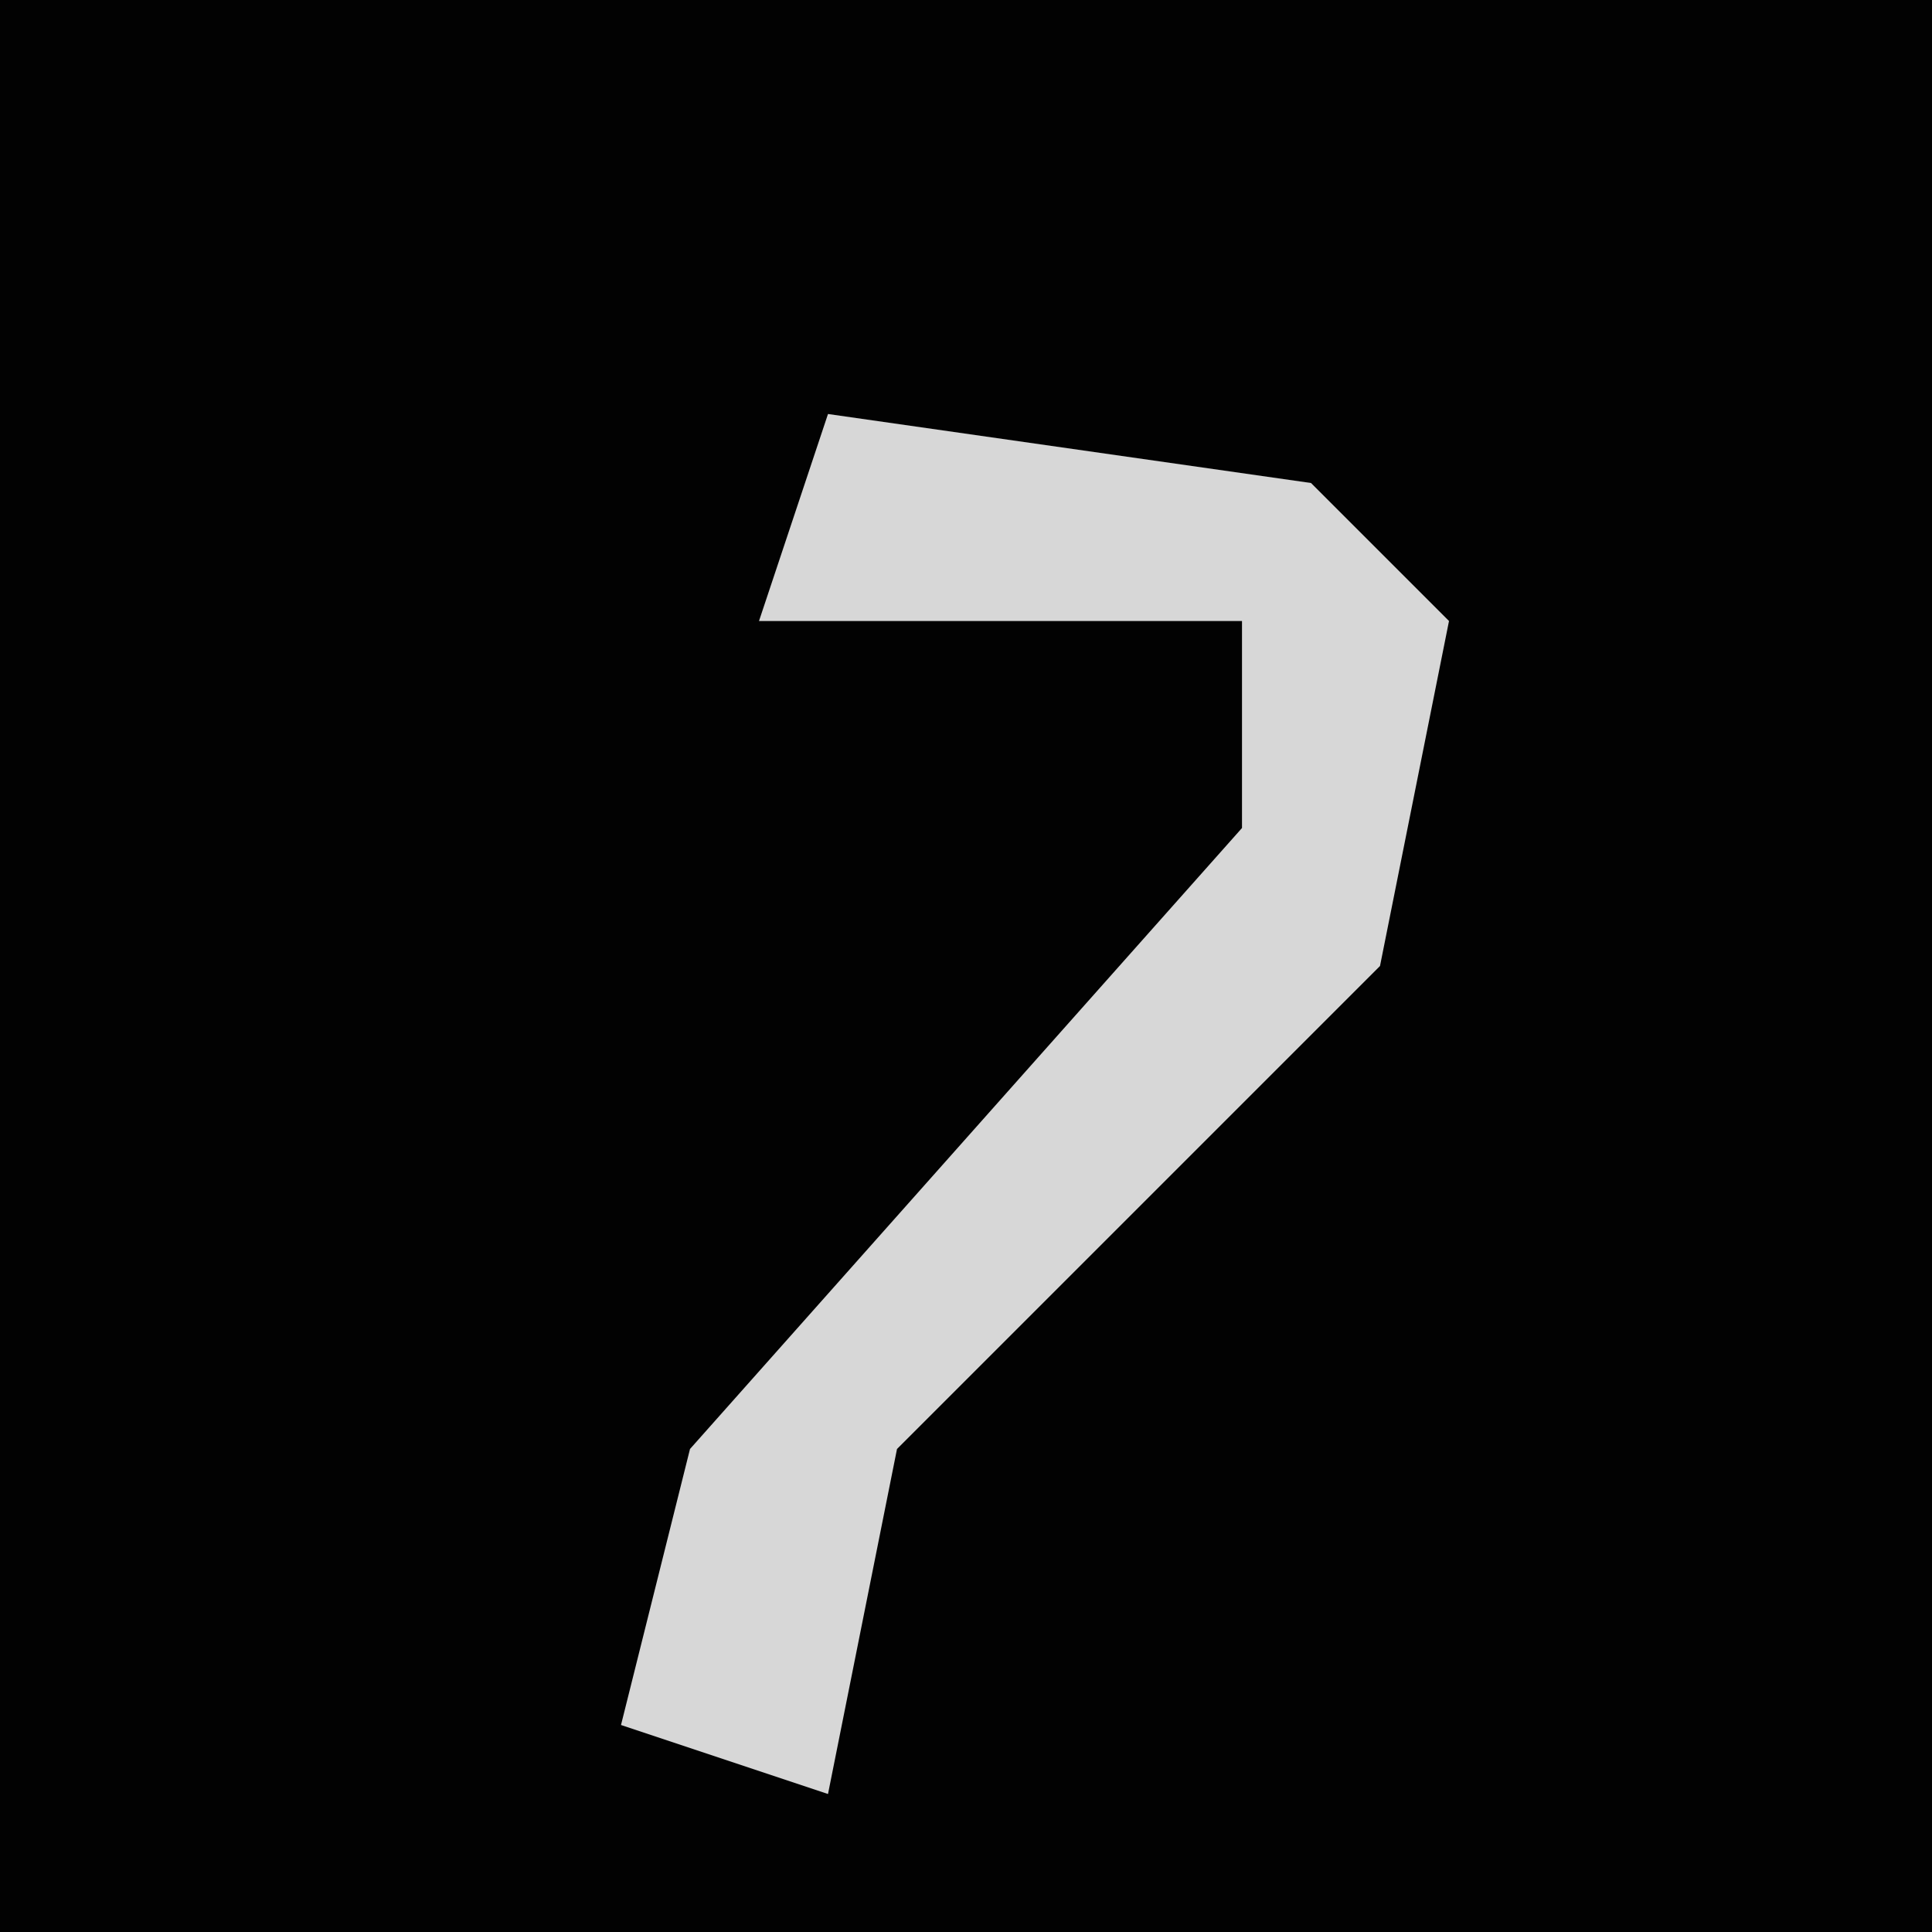 <?xml version="1.0" encoding="UTF-8"?>
<svg version="1.1" xmlns="http://www.w3.org/2000/svg" width="28" height="28">
<path d="M0,0 L28,0 L28,28 L0,28 Z " fill="#020202" transform="translate(0,0)"/>
<path d="M0,0 L7,1 L9,3 L8,8 L1,15 L0,20 L-3,19 L-2,15 L6,6 L6,3 L-1,3 Z " fill="#D7D7D7" transform="translate(12,6)"/>
</svg>
